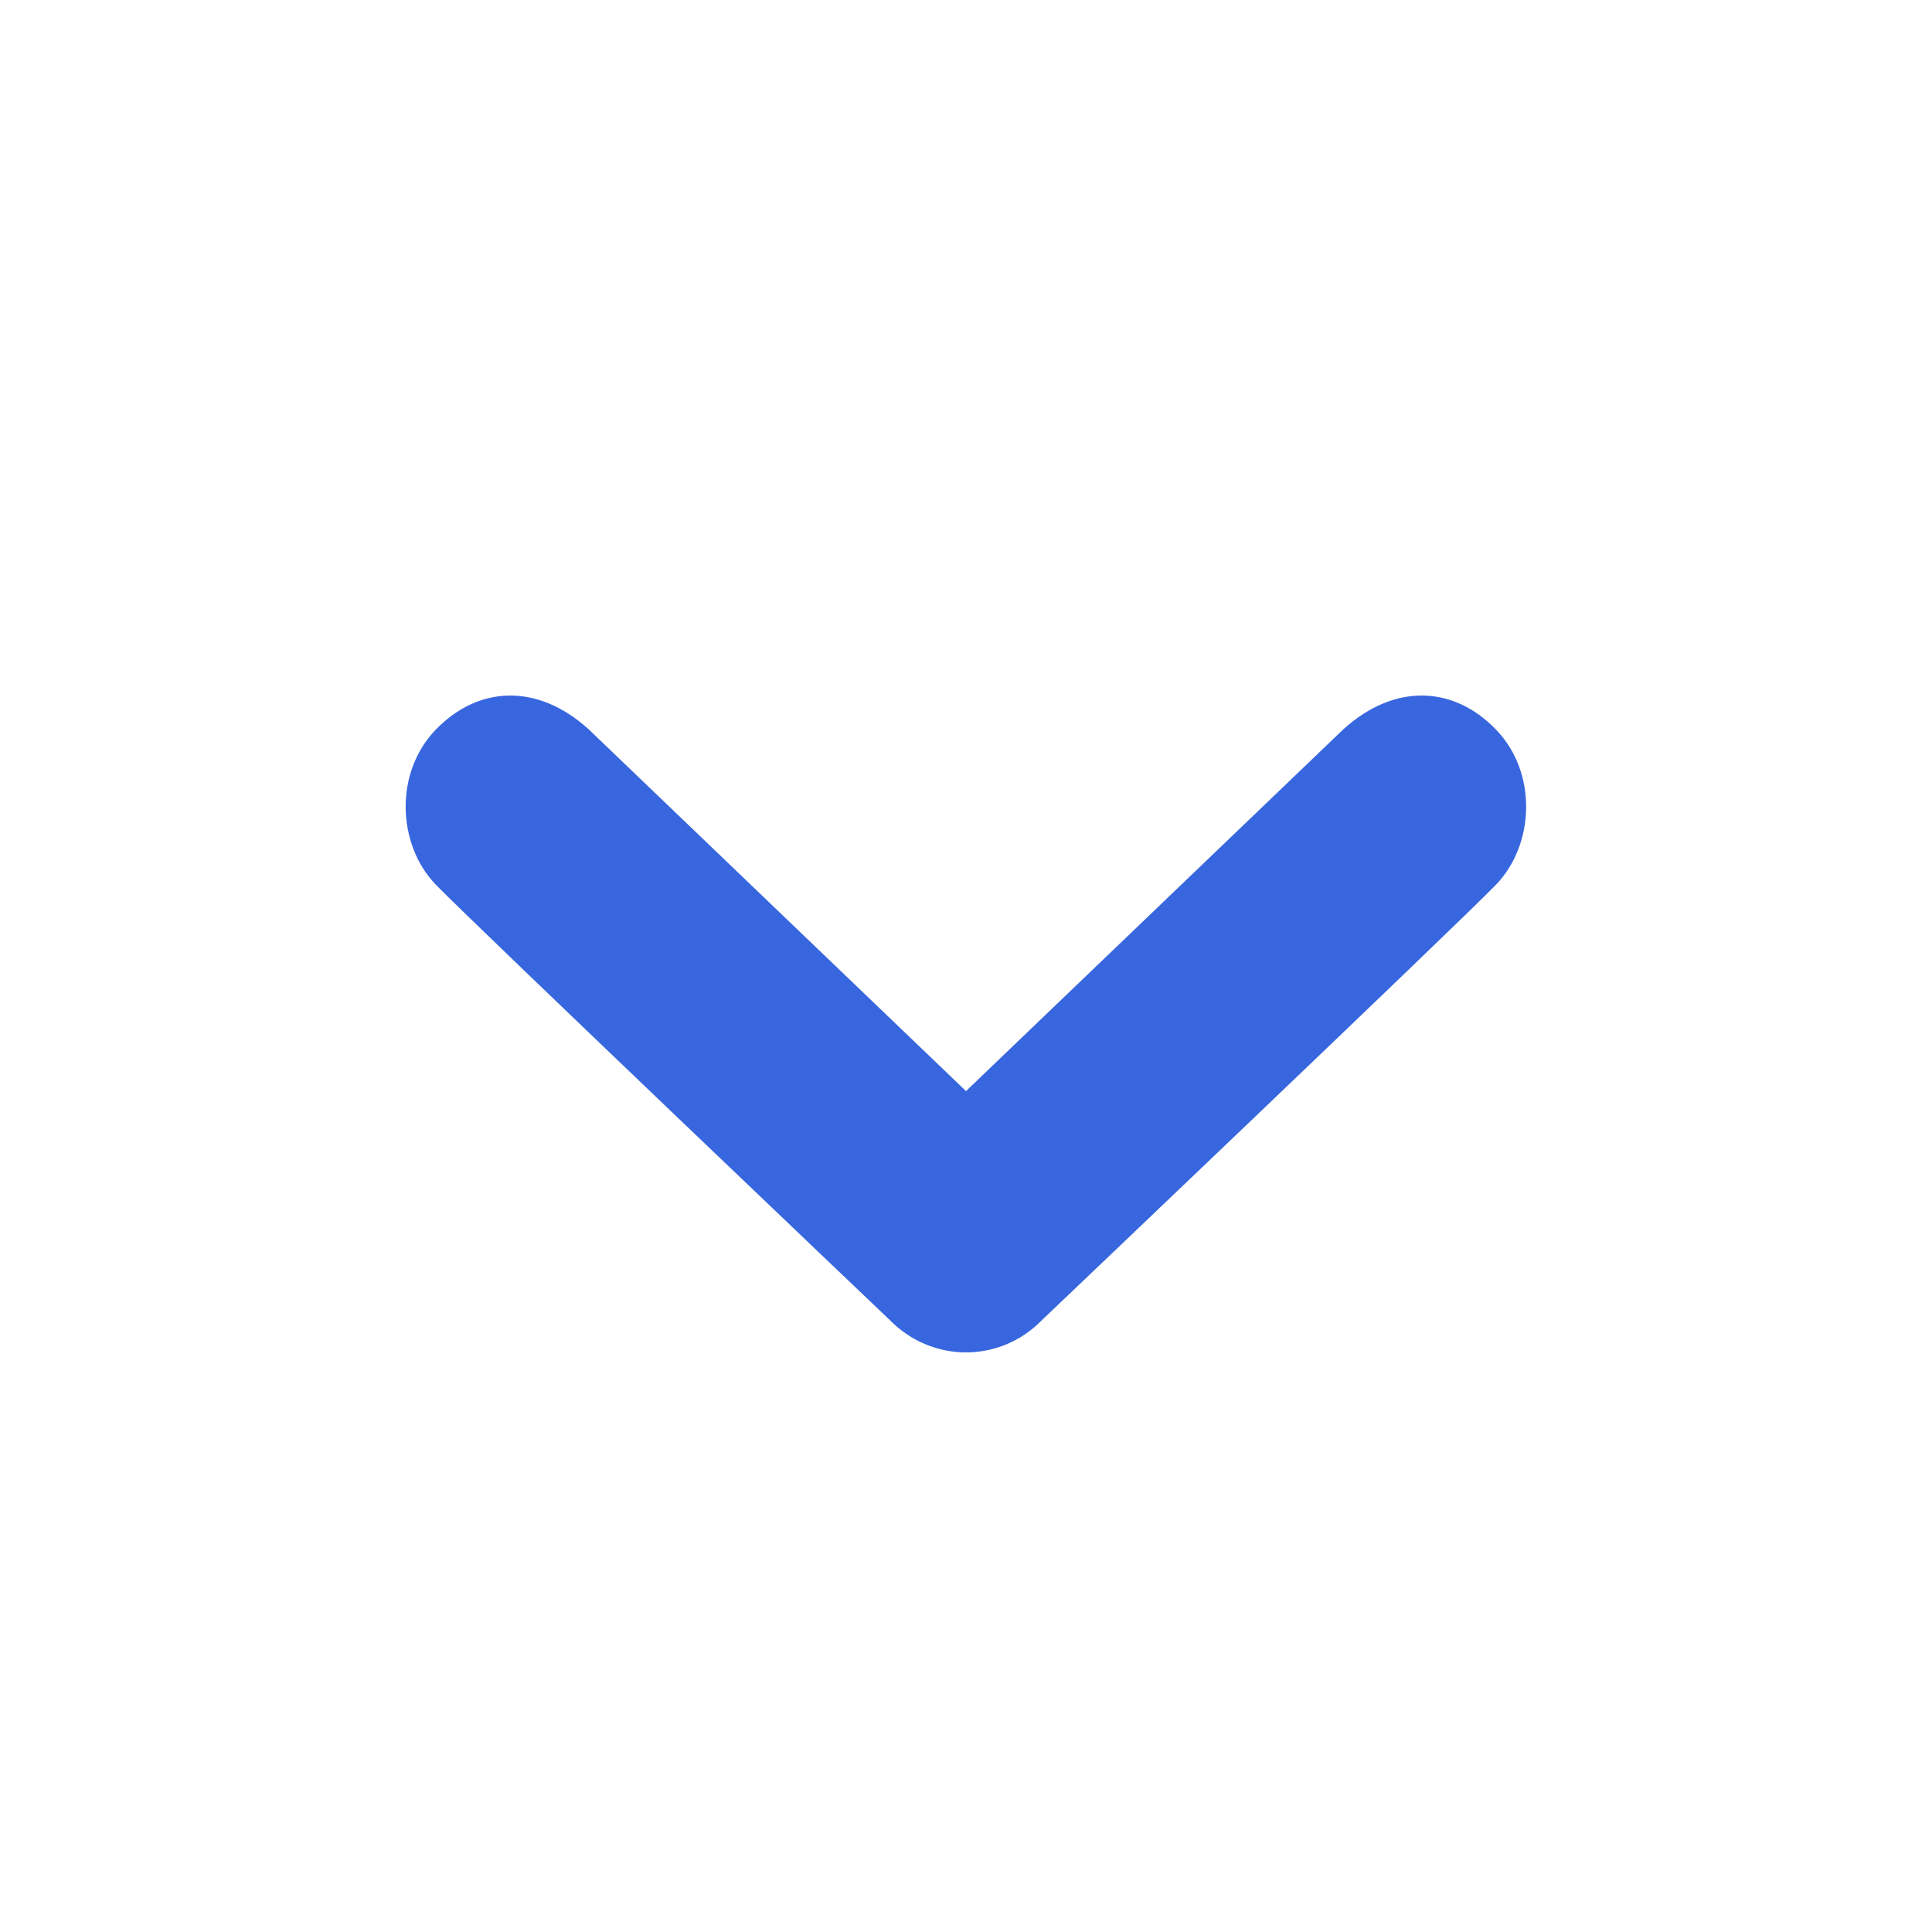 <svg height="20" width="20" viewBox="0 0 20 20" aria-hidden="true" focusable="false"
    fill="#3866DF"
    stroke="#3866DF"
    stroke-width="0"  version="1.1" xmlns="http://www.w3.org/2000/svg">
    <path d="M4.516 7.548c0.436-0.446 1.043-0.481 1.576 0l3.908 3.747 3.908-3.747c0.533-0.481 1.141-0.446 1.574 0 0.436 0.445 0.408 1.197 0 1.615-0.406 0.418-4.695 4.502-4.695 4.502-0.217 0.223-0.502 0.335-0.787 0.335s-0.57-0.112-0.789-0.335c0 0-4.287-4.084-4.695-4.502s-0.436-1.17 0-1.615z"></path></svg>
